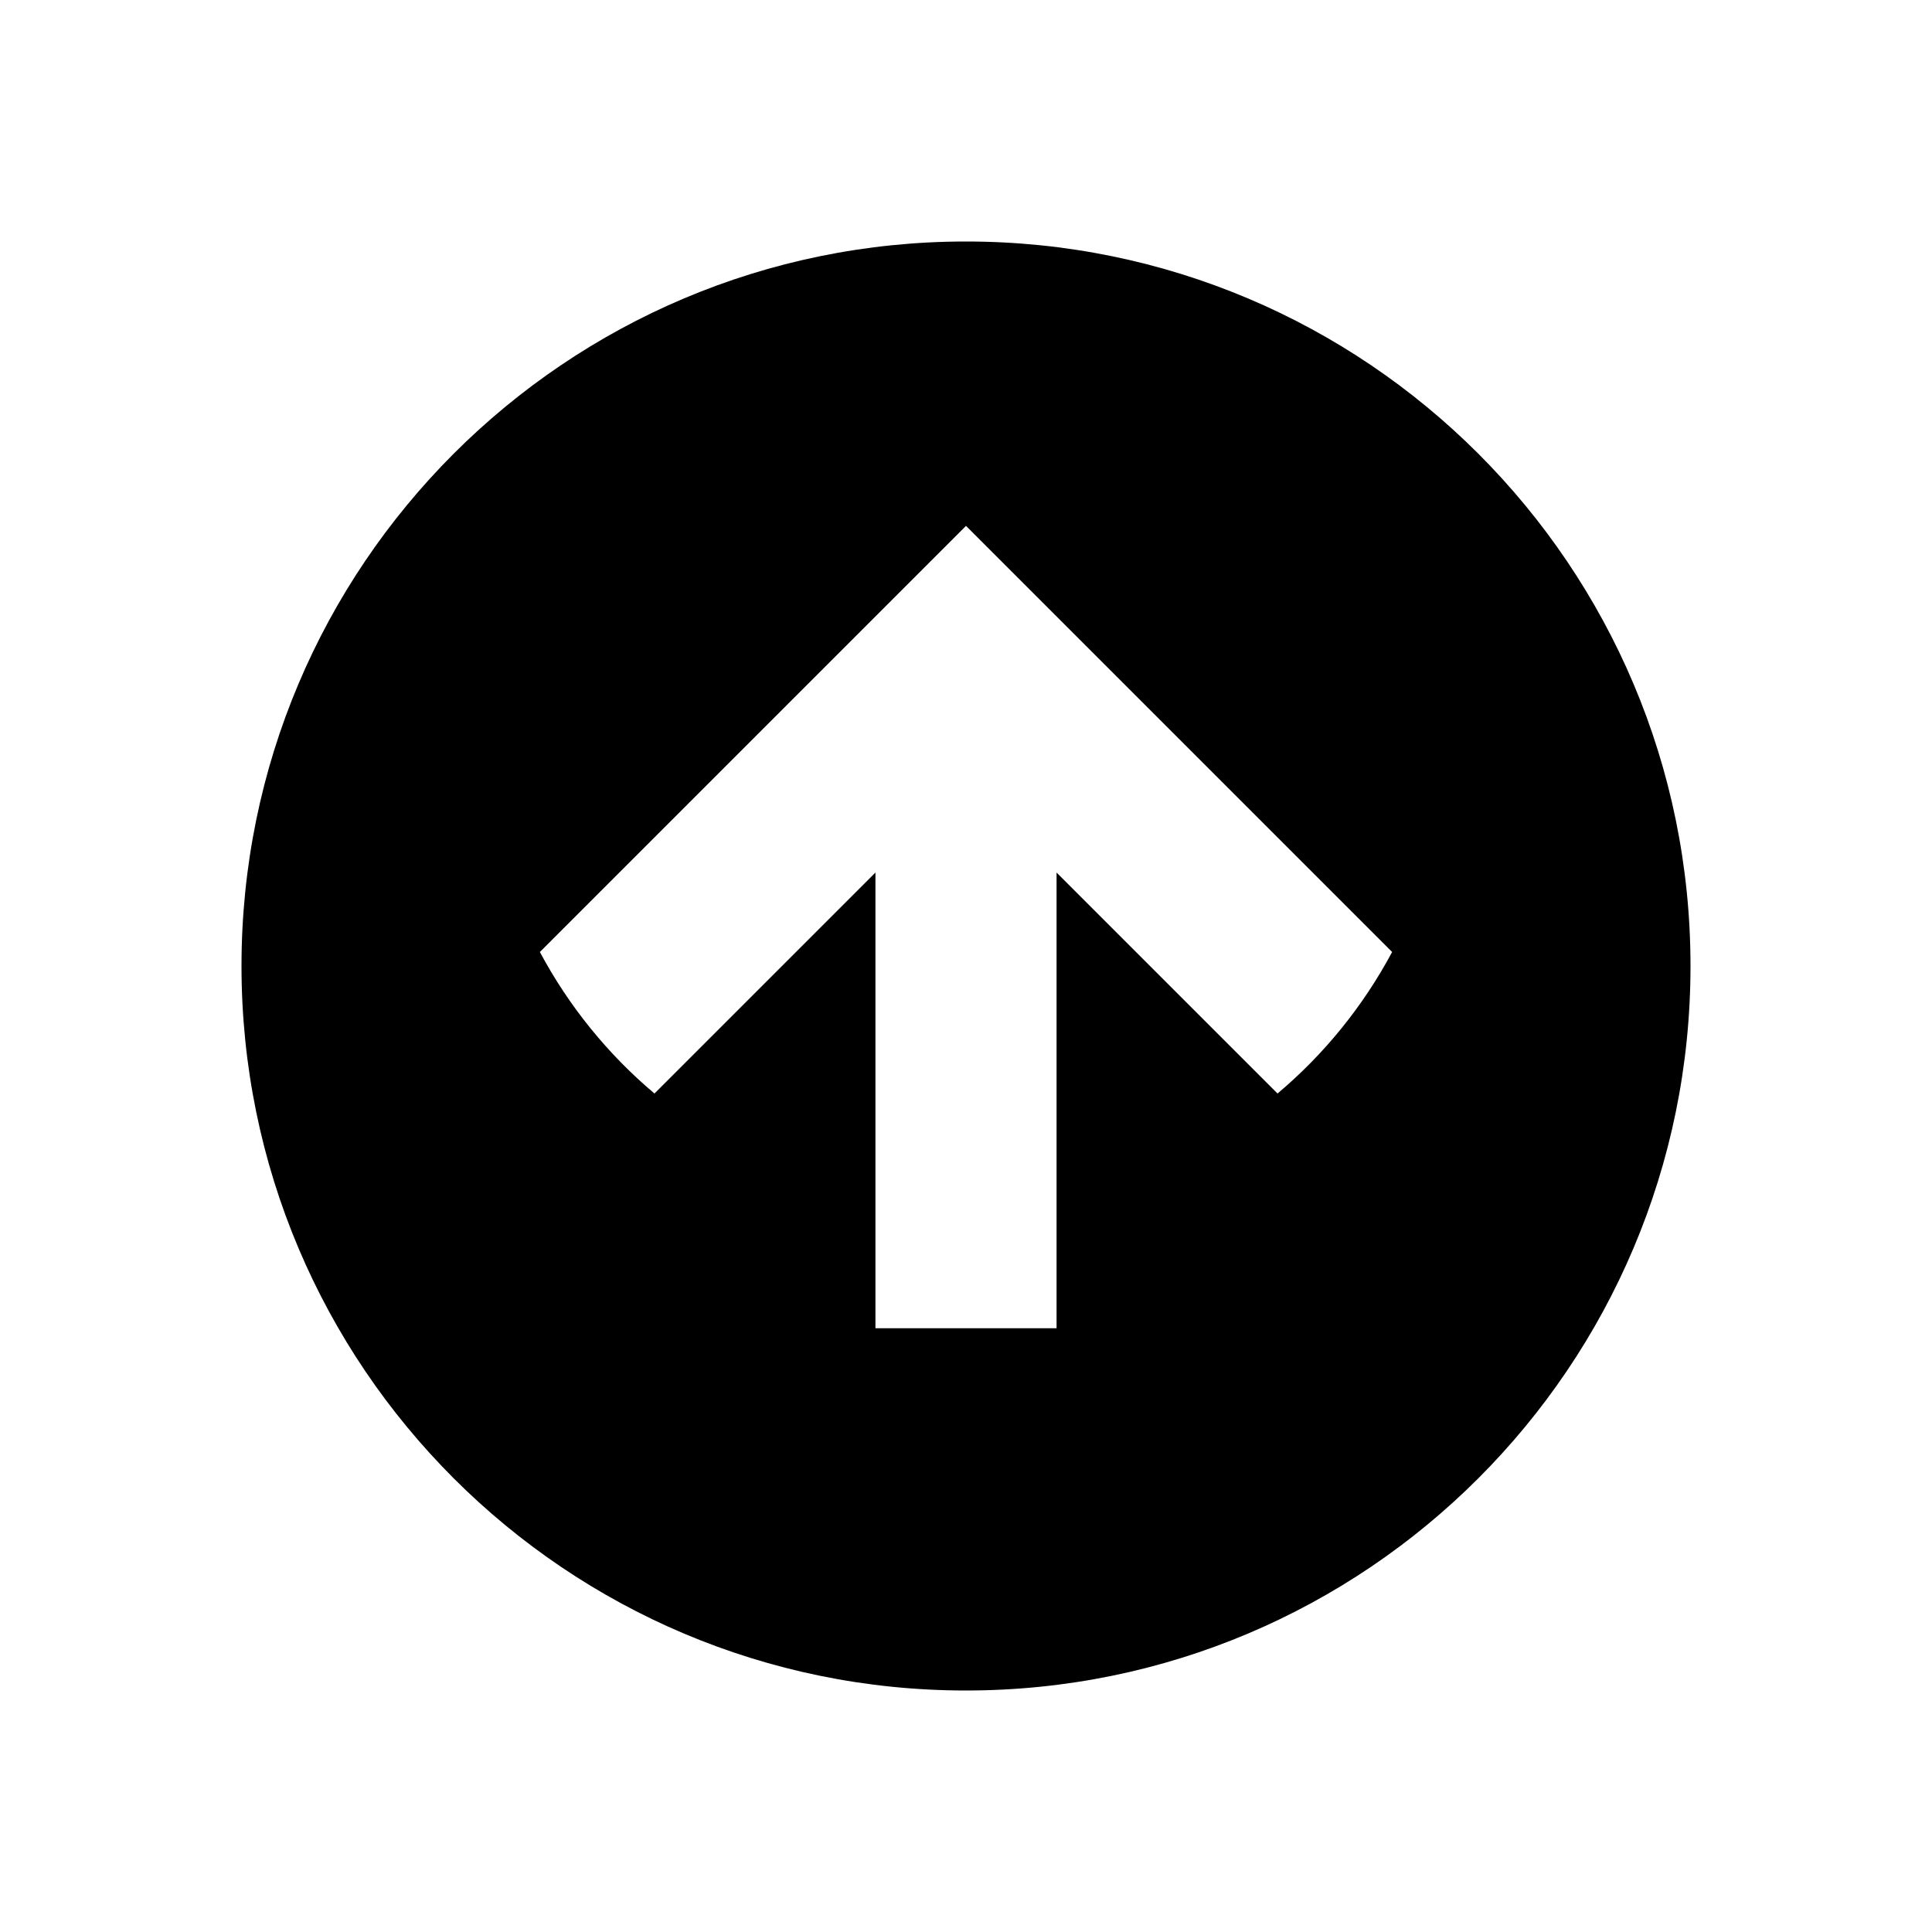 <svg width="16" height="16" viewBox="0 0 16 16" fill="none" xmlns="http://www.w3.org/2000/svg">
<path fill-rule="evenodd" clip-rule="evenodd" d="M14 8C14 4.686 11.314 2 8 2C4.686 2 2 4.686 2 8C2 11.314 4.686 14 8 14C11.314 14 14 11.314 14 8ZM8.53 4.885L8 4.355L7.47 4.885L4.471 7.884C4.711 8.333 5.034 8.731 5.42 9.056L7.25 7.226V7.228V7.244V7.259V7.275V7.29V7.305V7.321V7.336V7.352V7.367V7.382V7.398V7.413V7.428V7.443V7.458V7.474V7.489V7.504V7.519V7.534V7.549V7.564V7.579V7.594V7.609V7.624V7.639V7.654V7.668V7.683V7.698V7.713V7.728V7.742V7.757V7.772V7.786V7.801V7.815V7.83V7.845V7.859V7.874V7.888V7.902V7.917V7.931V7.946V7.96V7.974V7.988V8.003V8.017V8.031V8.045V8.059V8.073V8.088V8.102V8.116V8.13V8.144V8.158V8.172V8.185V8.199V8.213V8.227V8.241V8.254V8.268V8.282V8.296V8.309V8.323V8.336V8.35V8.364V8.377V8.391V8.404V8.417V8.431V8.444V8.458V8.471V8.484V8.497V8.511V8.524V8.537V8.55V8.563V8.576V8.589V8.602V8.615V8.628V8.641V8.654V8.667V8.68V8.693V8.706V8.718V8.731V8.744V8.756V8.769V8.782V8.794V8.807V8.819V8.832V8.844V8.857V8.869V8.882V8.894V8.906V8.918V8.931V8.943V8.955V8.967V8.979V8.992V9.004V9.016V9.028V9.04V9.052V9.064V9.075V9.087V9.099V9.111V9.123V9.134V9.146V9.158V9.169V9.181V9.193V9.204V9.216V9.227V9.239V9.25V9.261V9.273V9.284V9.295V9.307V9.318V9.329V9.34V9.351V9.362V9.374V9.385V9.396V9.407V9.417V9.428V9.439V9.45V9.461V9.472V9.482V9.493V9.504V9.514V9.525V9.536V9.546V9.557V9.567V9.578V9.588V9.598V9.609V9.619V9.629V9.64V9.65V9.66V9.67V9.68V9.69V9.7V9.71V9.72V9.73V9.74V9.75V9.76V9.77V9.779V9.789V9.799V9.808V9.818V9.828V9.837V9.847V9.856V9.866V9.875V9.884V9.894V9.903V9.912V9.922V9.931V9.94V9.949V9.958V9.967V9.976V9.985V9.994V10.003V10.012V10.021V10.03V10.039V10.047V10.056V10.065V10.073V10.082V10.09V10.099V10.107V10.116V10.124V10.133V10.141V10.149V10.158V10.166V10.174V10.182V10.19V10.198V10.206V10.214V10.222V10.23V10.238V10.246V10.254V10.262V10.269V10.277V10.285V10.292V10.3V10.308V10.315V10.323V10.33V10.337V10.345V10.352V10.359V10.367V10.374V10.381V10.388V10.395V10.402V10.409V10.416V10.423V10.43V10.437V10.444V10.451V10.457V10.464V10.471V10.477V10.484V10.491V10.497V10.504V10.51V10.517V10.523V10.529V10.536V10.542V10.548V10.554V10.56V10.566V10.572V10.578V10.584V10.59V10.596V10.602V10.608V10.614V10.619V10.625V10.631V10.636V10.642V10.647V10.653V10.658V10.664V10.669V10.674V10.68V10.685V10.69V10.695V10.7V10.705V10.71V10.715V10.72V10.725V10.73V10.735V10.74V10.745V10.749V10.754V10.758V10.763V10.768V10.772V10.777V10.781V10.785V10.79V10.794V10.798V10.802V10.806V10.81V10.815V10.819V10.823V10.827V10.831V10.834V10.838V10.842V10.846V10.849V10.853V10.857V10.86V10.864V10.867V10.87V10.874V10.877V10.88V10.884V10.887V10.89V10.893V10.896V10.899V10.902V10.905V10.908V10.911V10.914V10.917V10.919V10.922V10.925V10.927V10.93V10.932V10.935V10.937V10.94V10.942V10.944V10.946V10.949V10.951V10.953V10.955V10.957V10.959V10.961V10.963V10.964V10.966V10.968V10.97V10.971V10.973V10.975V10.976V10.977V10.979V10.98V10.982V10.983V10.984V10.985V10.986V10.988V10.989V10.99V10.991V10.992V10.992V10.993V10.994V10.995V10.995V10.996V10.997V10.997V10.998V10.998V10.998V10.999V10.999V10.999V11V11V11V11L8 11L8.75 11V11V11V11V10.999V10.999V10.999V10.998V10.998V10.998V10.997V10.997V10.996V10.995V10.995V10.994V10.993V10.992V10.992V10.991V10.99V10.989V10.988V10.986V10.985V10.984V10.983V10.982V10.98V10.979V10.977V10.976V10.975V10.973V10.971V10.97V10.968V10.966V10.964V10.963V10.961V10.959V10.957V10.955V10.953V10.951V10.949V10.946V10.944V10.942V10.94V10.937V10.935V10.932V10.93V10.927V10.925V10.922V10.919V10.917V10.914V10.911V10.908V10.905V10.902V10.899V10.896V10.893V10.89V10.887V10.884V10.88V10.877V10.874V10.87V10.867V10.864V10.86V10.857V10.853V10.849V10.846V10.842V10.838V10.834V10.831V10.827V10.823V10.819V10.815V10.81V10.806V10.802V10.798V10.794V10.79V10.785V10.781V10.777V10.772V10.768V10.763V10.758V10.754V10.749V10.745V10.74V10.735V10.73V10.725V10.72V10.715V10.71V10.705V10.7V10.695V10.69V10.685V10.68V10.674V10.669V10.664V10.658V10.653V10.647V10.642V10.636V10.631V10.625V10.619V10.614V10.608V10.602V10.596V10.59V10.584V10.578V10.572V10.566V10.56V10.554V10.548V10.542V10.536V10.529V10.523V10.517V10.51V10.504V10.497V10.491V10.484V10.477V10.471V10.464V10.457V10.451V10.444V10.437V10.43V10.423V10.416V10.409V10.402V10.395V10.388V10.381V10.374V10.367V10.359V10.352V10.345V10.337V10.33V10.323V10.315V10.308V10.3V10.292V10.285V10.277V10.269V10.262V10.254V10.246V10.238V10.23V10.222V10.214V10.206V10.198V10.19V10.182V10.174V10.166V10.158V10.149V10.141V10.133V10.124V10.116V10.107V10.099V10.09V10.082V10.073V10.065V10.056V10.047V10.039V10.03V10.021V10.012V10.003V9.994V9.985V9.976V9.967V9.958V9.949V9.94V9.931V9.922V9.912V9.903V9.894V9.884V9.875V9.866V9.856V9.847V9.837V9.828V9.818V9.808V9.799V9.789V9.779V9.77V9.76V9.75V9.74V9.73V9.72V9.71V9.7V9.69V9.68V9.67V9.66V9.65V9.64V9.629V9.619V9.609V9.598V9.588V9.578V9.567V9.557V9.546V9.536V9.525V9.514V9.504V9.493V9.482V9.472V9.461V9.45V9.439V9.428V9.417V9.407V9.396V9.385V9.374V9.362V9.351V9.34V9.329V9.318V9.307V9.295V9.284V9.273V9.261V9.25V9.239V9.227V9.216V9.204V9.193V9.181V9.169V9.158V9.146V9.134V9.123V9.111V9.099V9.087V9.075V9.064V9.052V9.04V9.028V9.016V9.004V8.992V8.979V8.967V8.955V8.943V8.931V8.918V8.906V8.894V8.882V8.869V8.857V8.844V8.832V8.819V8.807V8.794V8.782V8.769V8.756V8.744V8.731V8.718V8.706V8.693V8.68V8.667V8.654V8.641V8.628V8.615V8.602V8.589V8.576V8.563V8.55V8.537V8.524V8.511V8.497V8.484V8.471V8.458V8.444V8.431V8.417V8.404V8.391V8.377V8.364V8.35V8.336V8.323V8.309V8.296V8.282L8.75 8.268V8.254V8.241V8.227V8.213V8.199V8.185V8.172V8.158V8.144V8.13V8.116V8.102V8.088V8.073V8.059V8.045V8.031V8.017V8.003V7.988V7.974V7.96V7.946V7.931V7.917V7.902V7.888V7.874V7.859V7.845V7.83V7.815V7.801V7.786V7.772V7.757V7.742V7.728V7.713V7.698V7.683V7.668V7.654V7.639V7.624V7.609V7.594V7.579V7.564V7.549V7.534V7.519V7.504V7.489V7.474V7.458V7.443V7.428V7.413V7.398V7.382V7.367V7.352V7.336V7.321V7.305V7.29V7.275V7.259V7.244V7.228V7.226L10.58 9.056C10.966 8.731 11.289 8.333 11.529 7.884L8.53 4.885Z" fill="black"/>
</svg>
